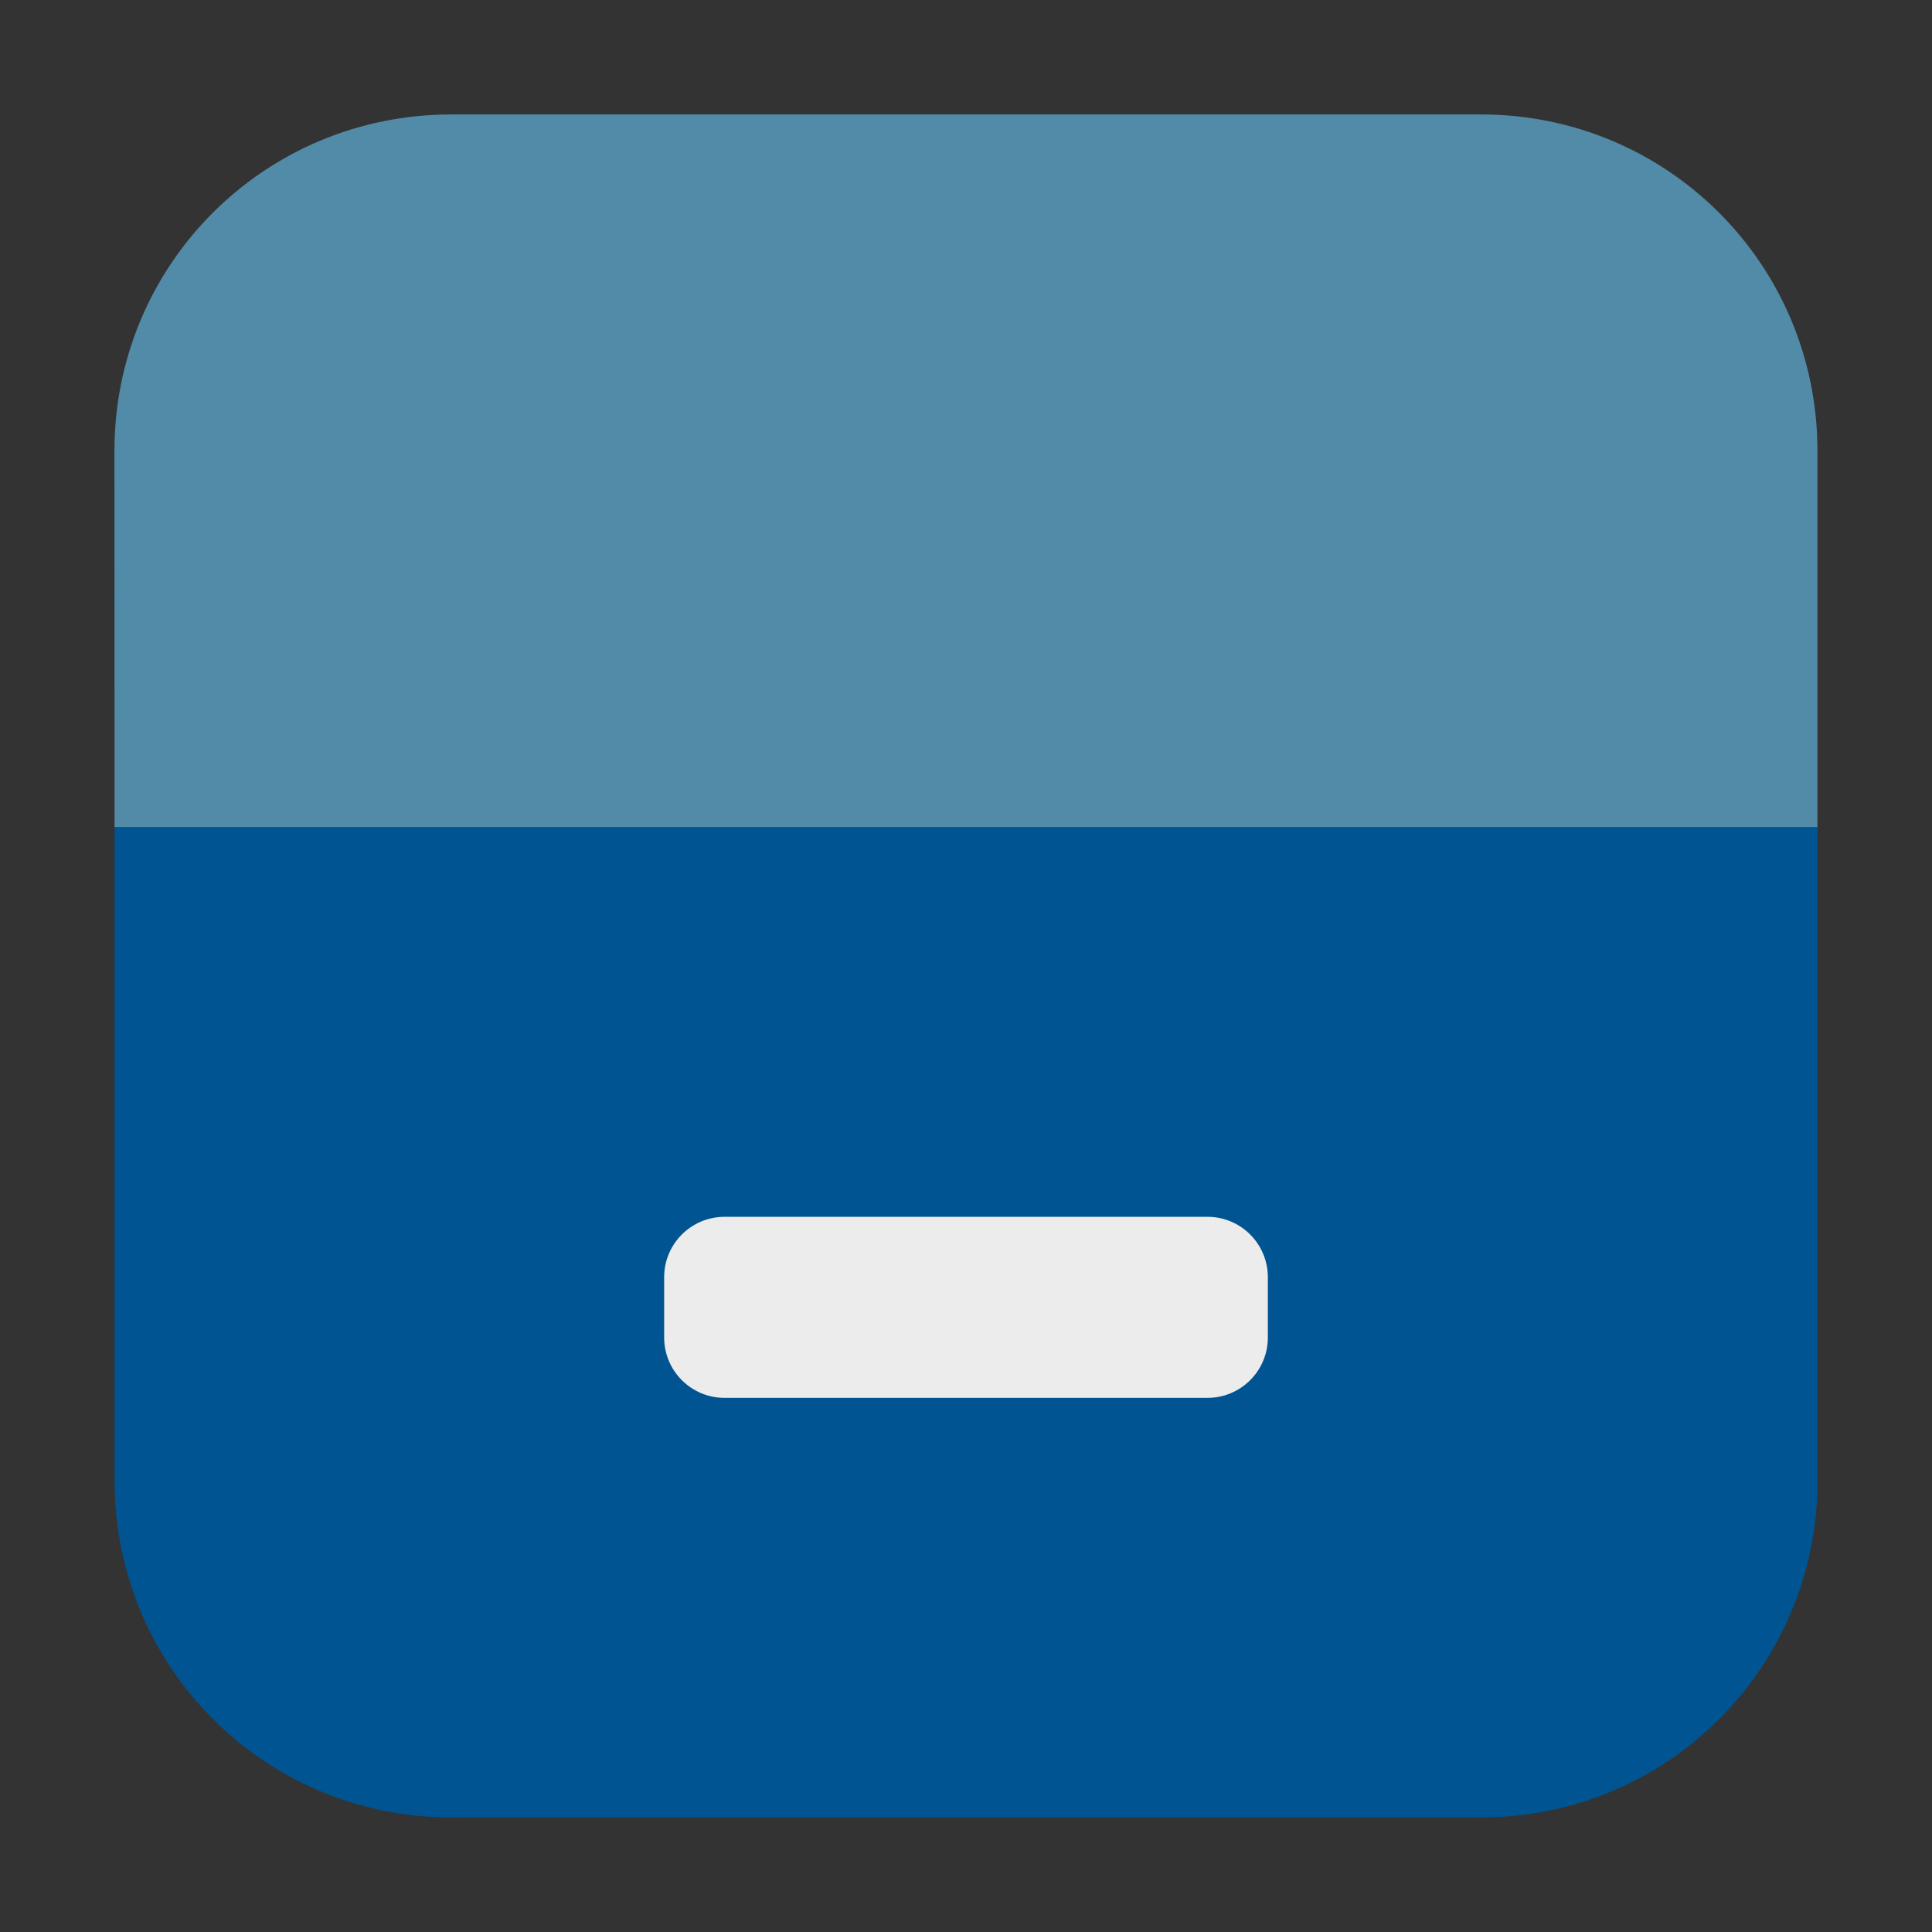 <svg height="17pt" viewBox="0 0 17 17" width="17pt" xmlns="http://www.w3.org/2000/svg"><rect x="0" y="0" width="17" height="17" fill="#333333" stroke="none"/><path d="m1.008 7.277v5.75c0 1.645 1.32 2.965 2.965 2.965h9.059c1.641 0 2.961-1.32 2.961-2.965v-5.75zm0 0" fill="#005491" fill-rule="evenodd"/><path d="m1.008 7.277h14.984v-3.309c0-1.641-1.32-2.961-2.961-2.961h-9.059c-1.645 0-2.965 1.32-2.965 2.961zm0 0" fill="#528ba7" fill-rule="evenodd"/><path d="m6.375 10.707h4.25c.293 0 .531.238.531.531v.531c0 .293-.238.531-.531.531h-4.25c-.293 0-.531-.238-.531-.531v-.531c0-.293.238-.531.531-.531zm0 0" fill="#ececec"/></svg>